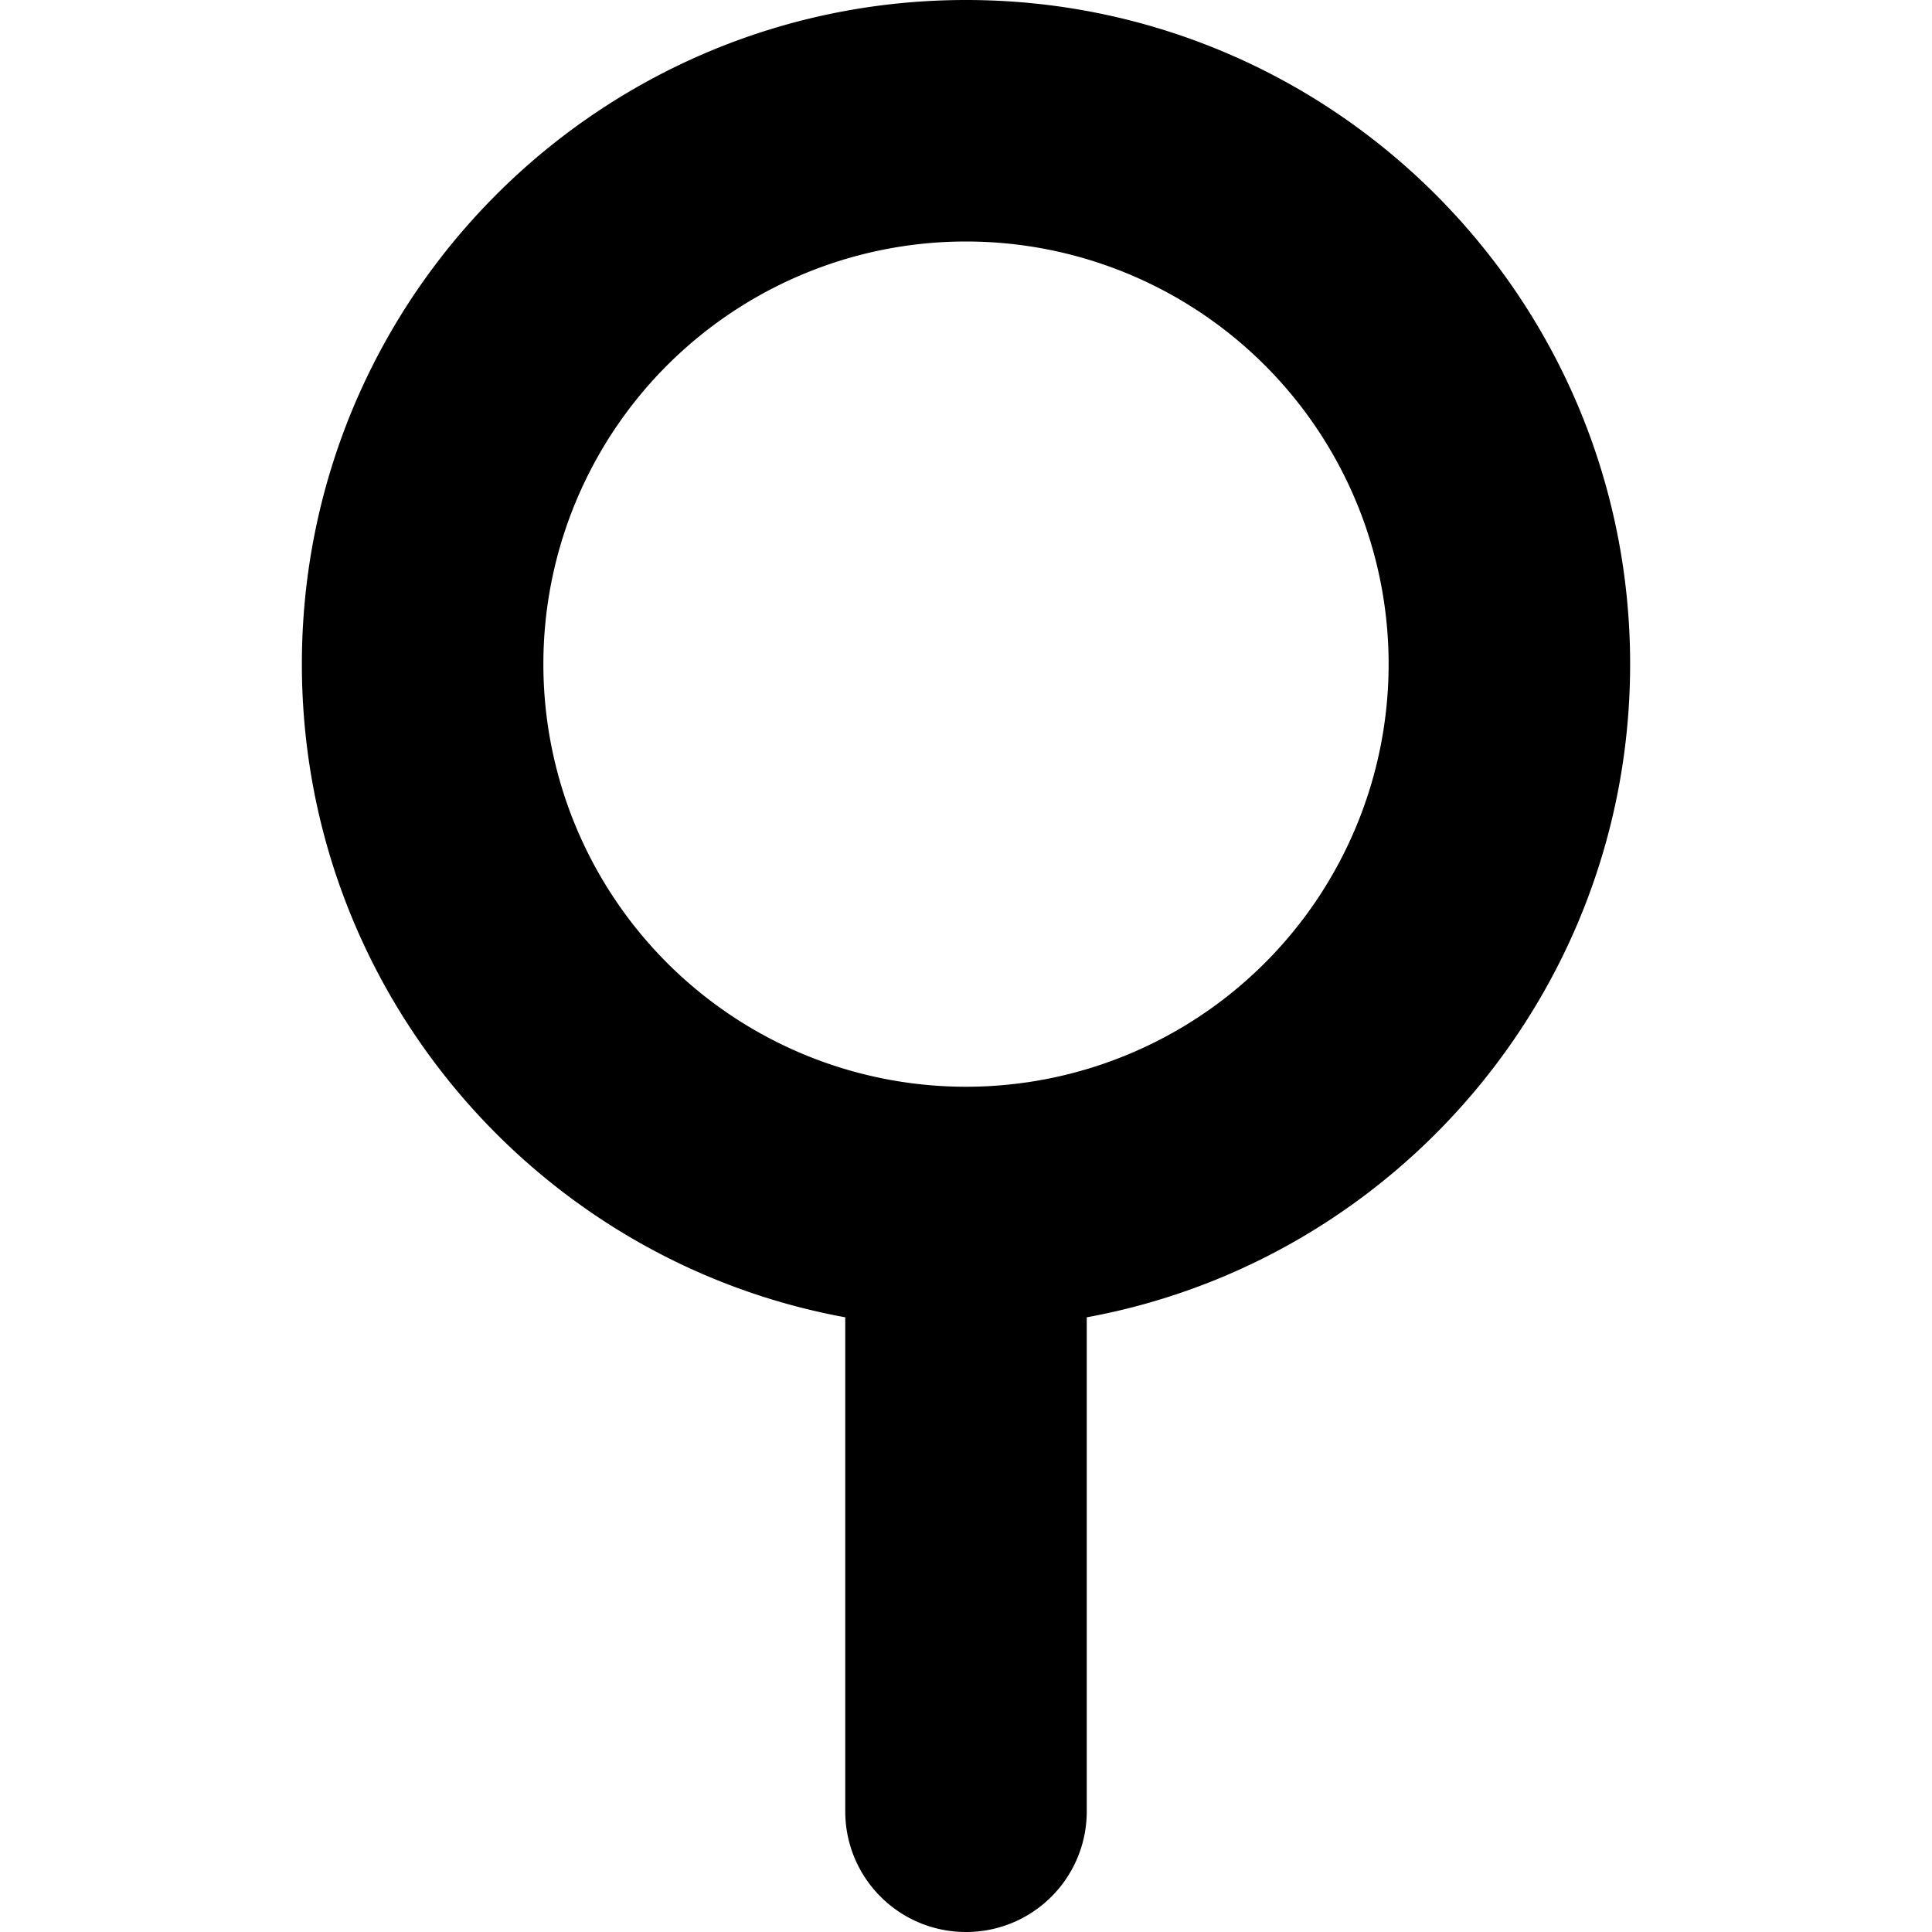 <svg xmlns="http://www.w3.org/2000/svg" viewBox="0 0 384 512" width="20" height="20"><path d="M80 176a112 112 0 11224 0 112 112 0 11-224 0zm144 173.1c81.9-15 144-86.8 144-173.1C368 78.8 289.2 0 192 0S16 78.8 16 176c0 86.3 62.1 158.1 144 173.1V480c0 17.7 14.3 32 32 32s32-14.3 32-32V349.1z"/></svg>